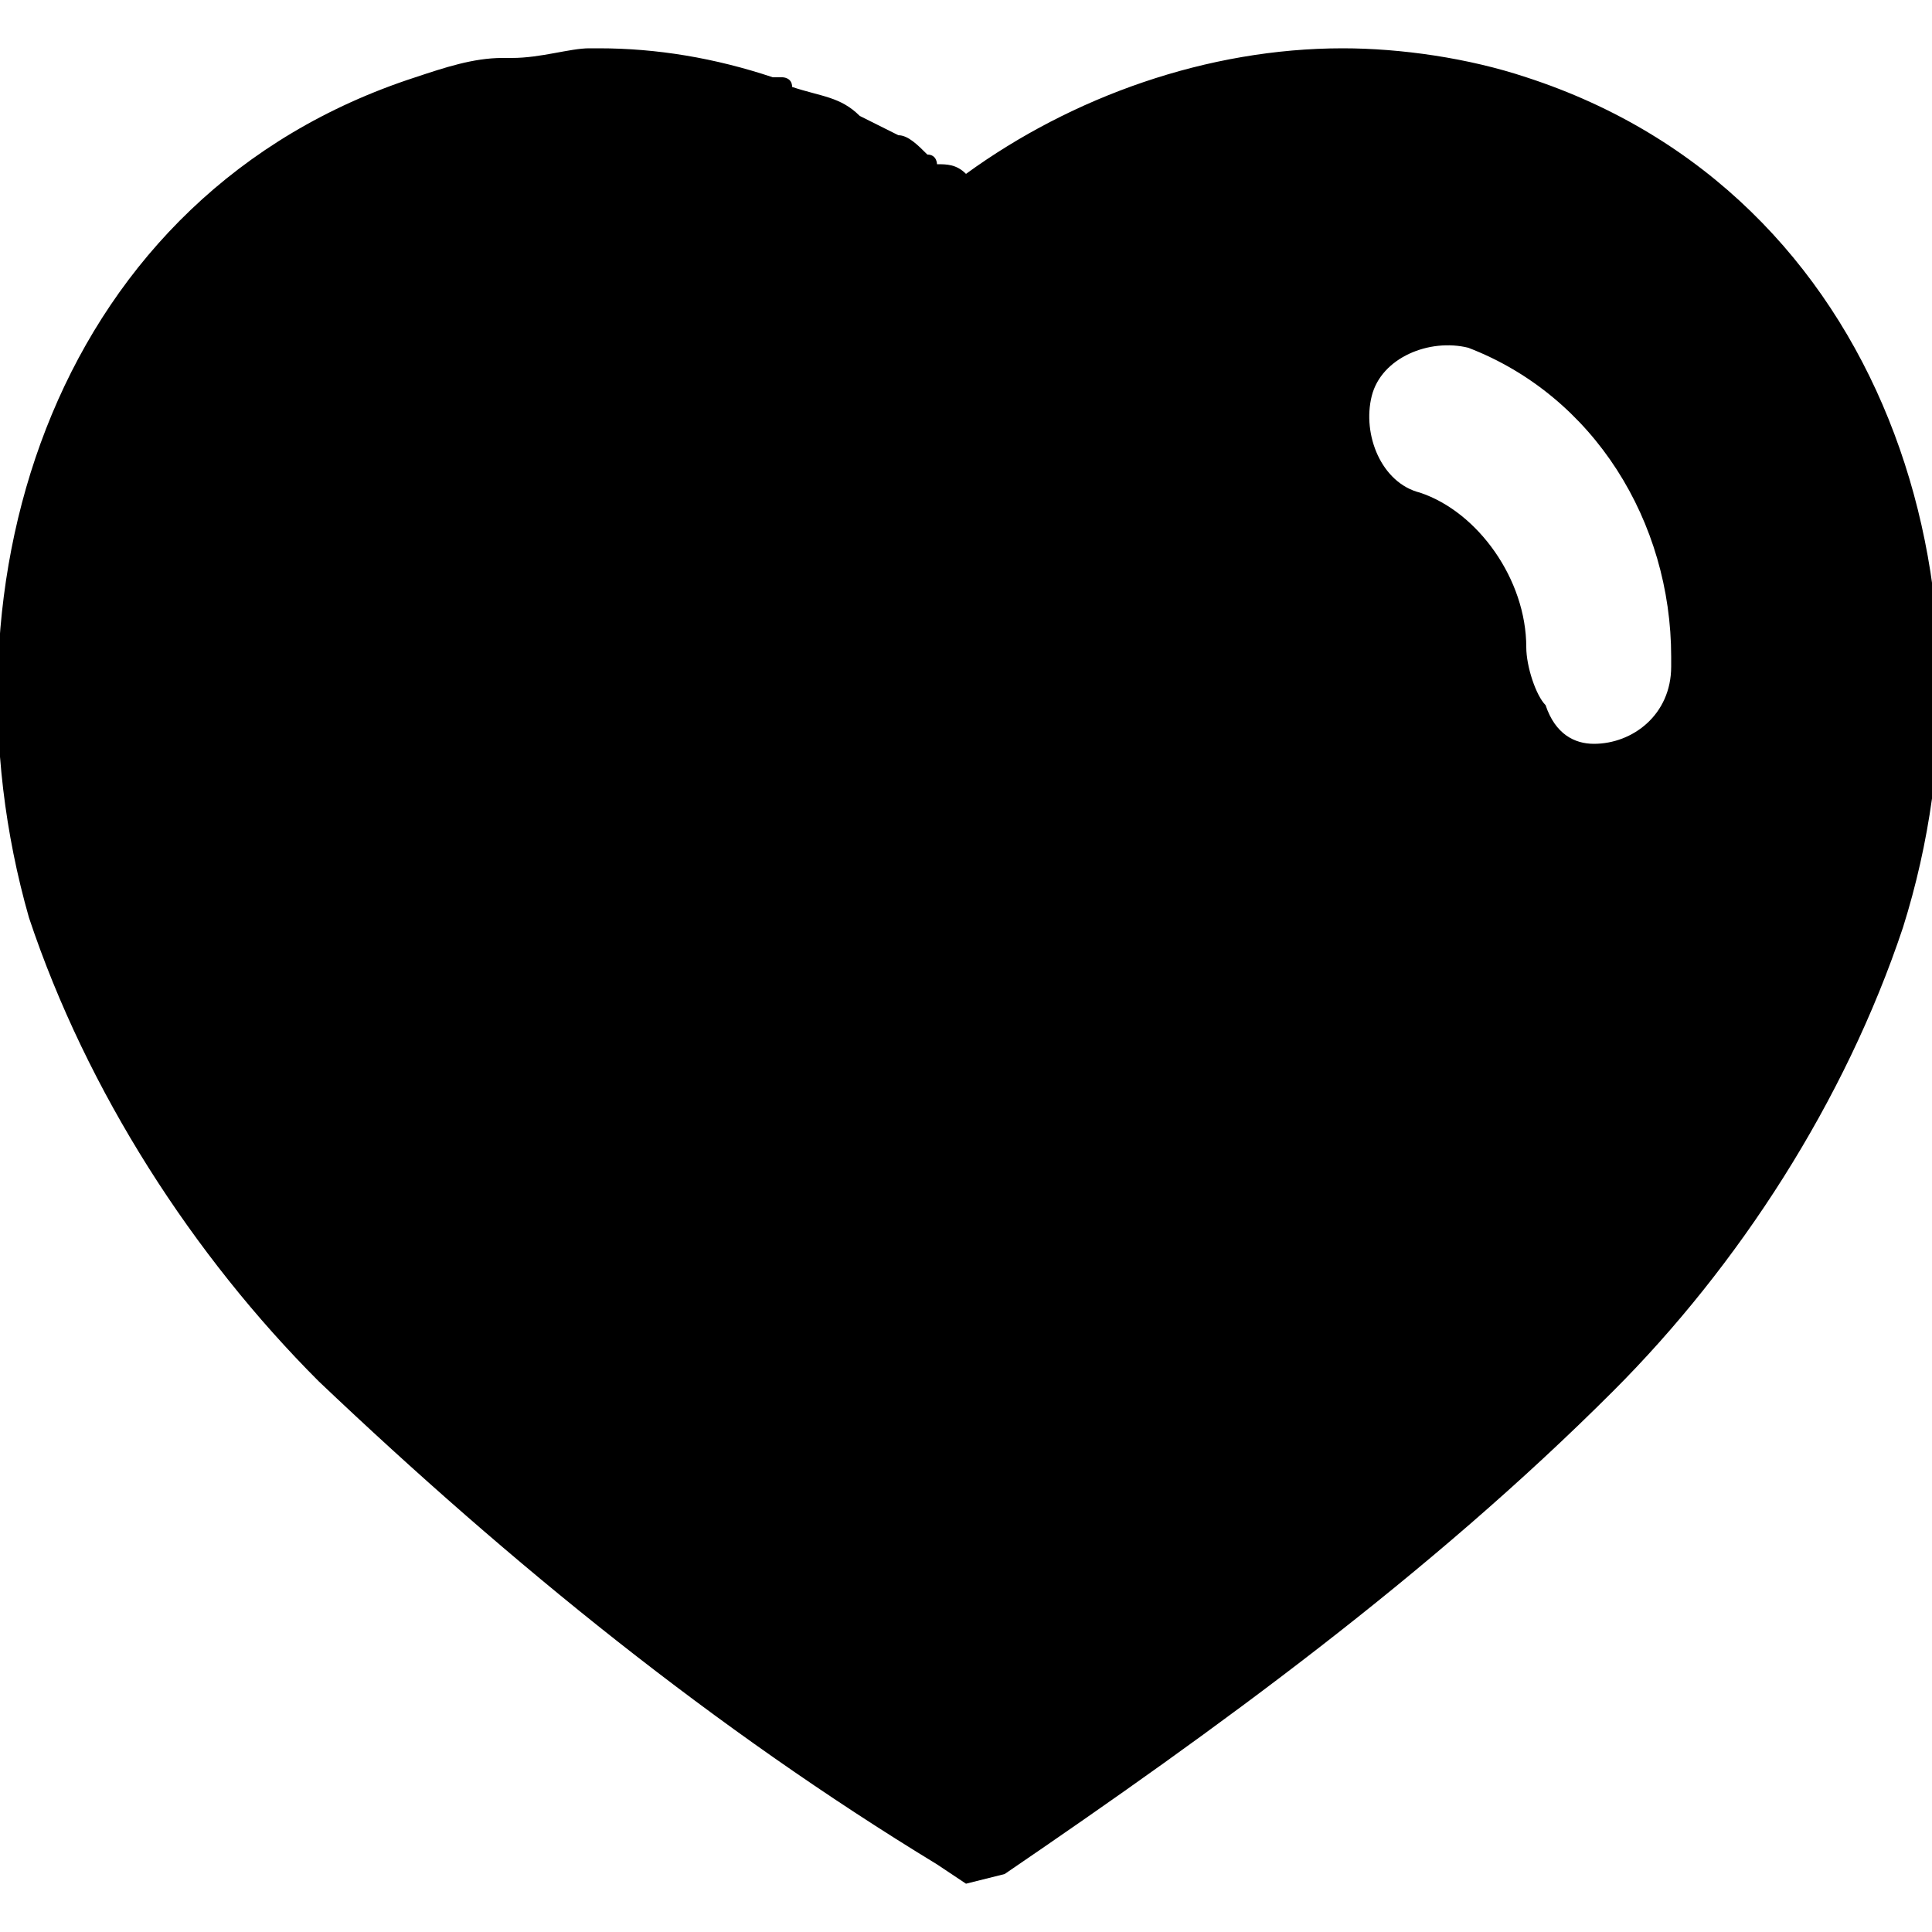 <?xml version="1.0" encoding="utf-8"?>
<!-- Generator: Adobe Illustrator 26.3.1, SVG Export Plug-In . SVG Version: 6.00 Build 0)  -->
<svg version="1.1" id="Layer_1" xmlns="http://www.w3.org/2000/svg" xmlns:xlink="http://www.w3.org/1999/xlink" x="0px" y="0px"
	 viewBox="0 0 20 20" style="enable-background:new 0 0 20 20;" xml:space="preserve">
<style type="text/css">
	.st0{fill-rule:evenodd;clip-rule:evenodd;}
</style>
<path class="st0" d="M13.9,0.5c0.6,0,1.3,0.1,1.9,0.3c3.7,1.2,5,5.3,3.9,8.8c-0.6,1.8-1.7,3.5-3,4.8c-1.9,1.9-4.1,3.5-6.3,5L10,19.5
	l-0.3-0.2c-2.3-1.4-4.4-3.1-6.4-5c-1.3-1.3-2.4-3-3-4.8C-0.7,6,0.6,2,4.3,0.8c0.3-0.1,0.6-0.2,0.9-0.2h0.1c0.3,0,0.6-0.1,0.8-0.1
	h0.1c0.6,0,1.2,0.1,1.8,0.3h0.1c0,0,0.1,0,0.1,0.1C8.5,1,8.7,1,8.9,1.2l0.4,0.2c0.1,0,0.2,0.1,0.3,0.2c0.1,0,0.1,0.1,0.1,0.1
	c0,0,0,0,0,0C9.8,1.7,9.9,1.7,10,1.8C11.1,1,12.5,0.5,13.9,0.5z M16.5,7.7c0.4,0,0.8-0.3,0.8-0.8V6.8c0-1.4-0.8-2.7-2.1-3.2
	c-0.4-0.1-0.9,0.1-1,0.5c-0.1,0.4,0.1,0.9,0.5,1c0.6,0.2,1.1,0.9,1.1,1.6v0c0,0.2,0.1,0.5,0.2,0.6C16.1,7.6,16.3,7.7,16.5,7.7z"/>
</svg>
